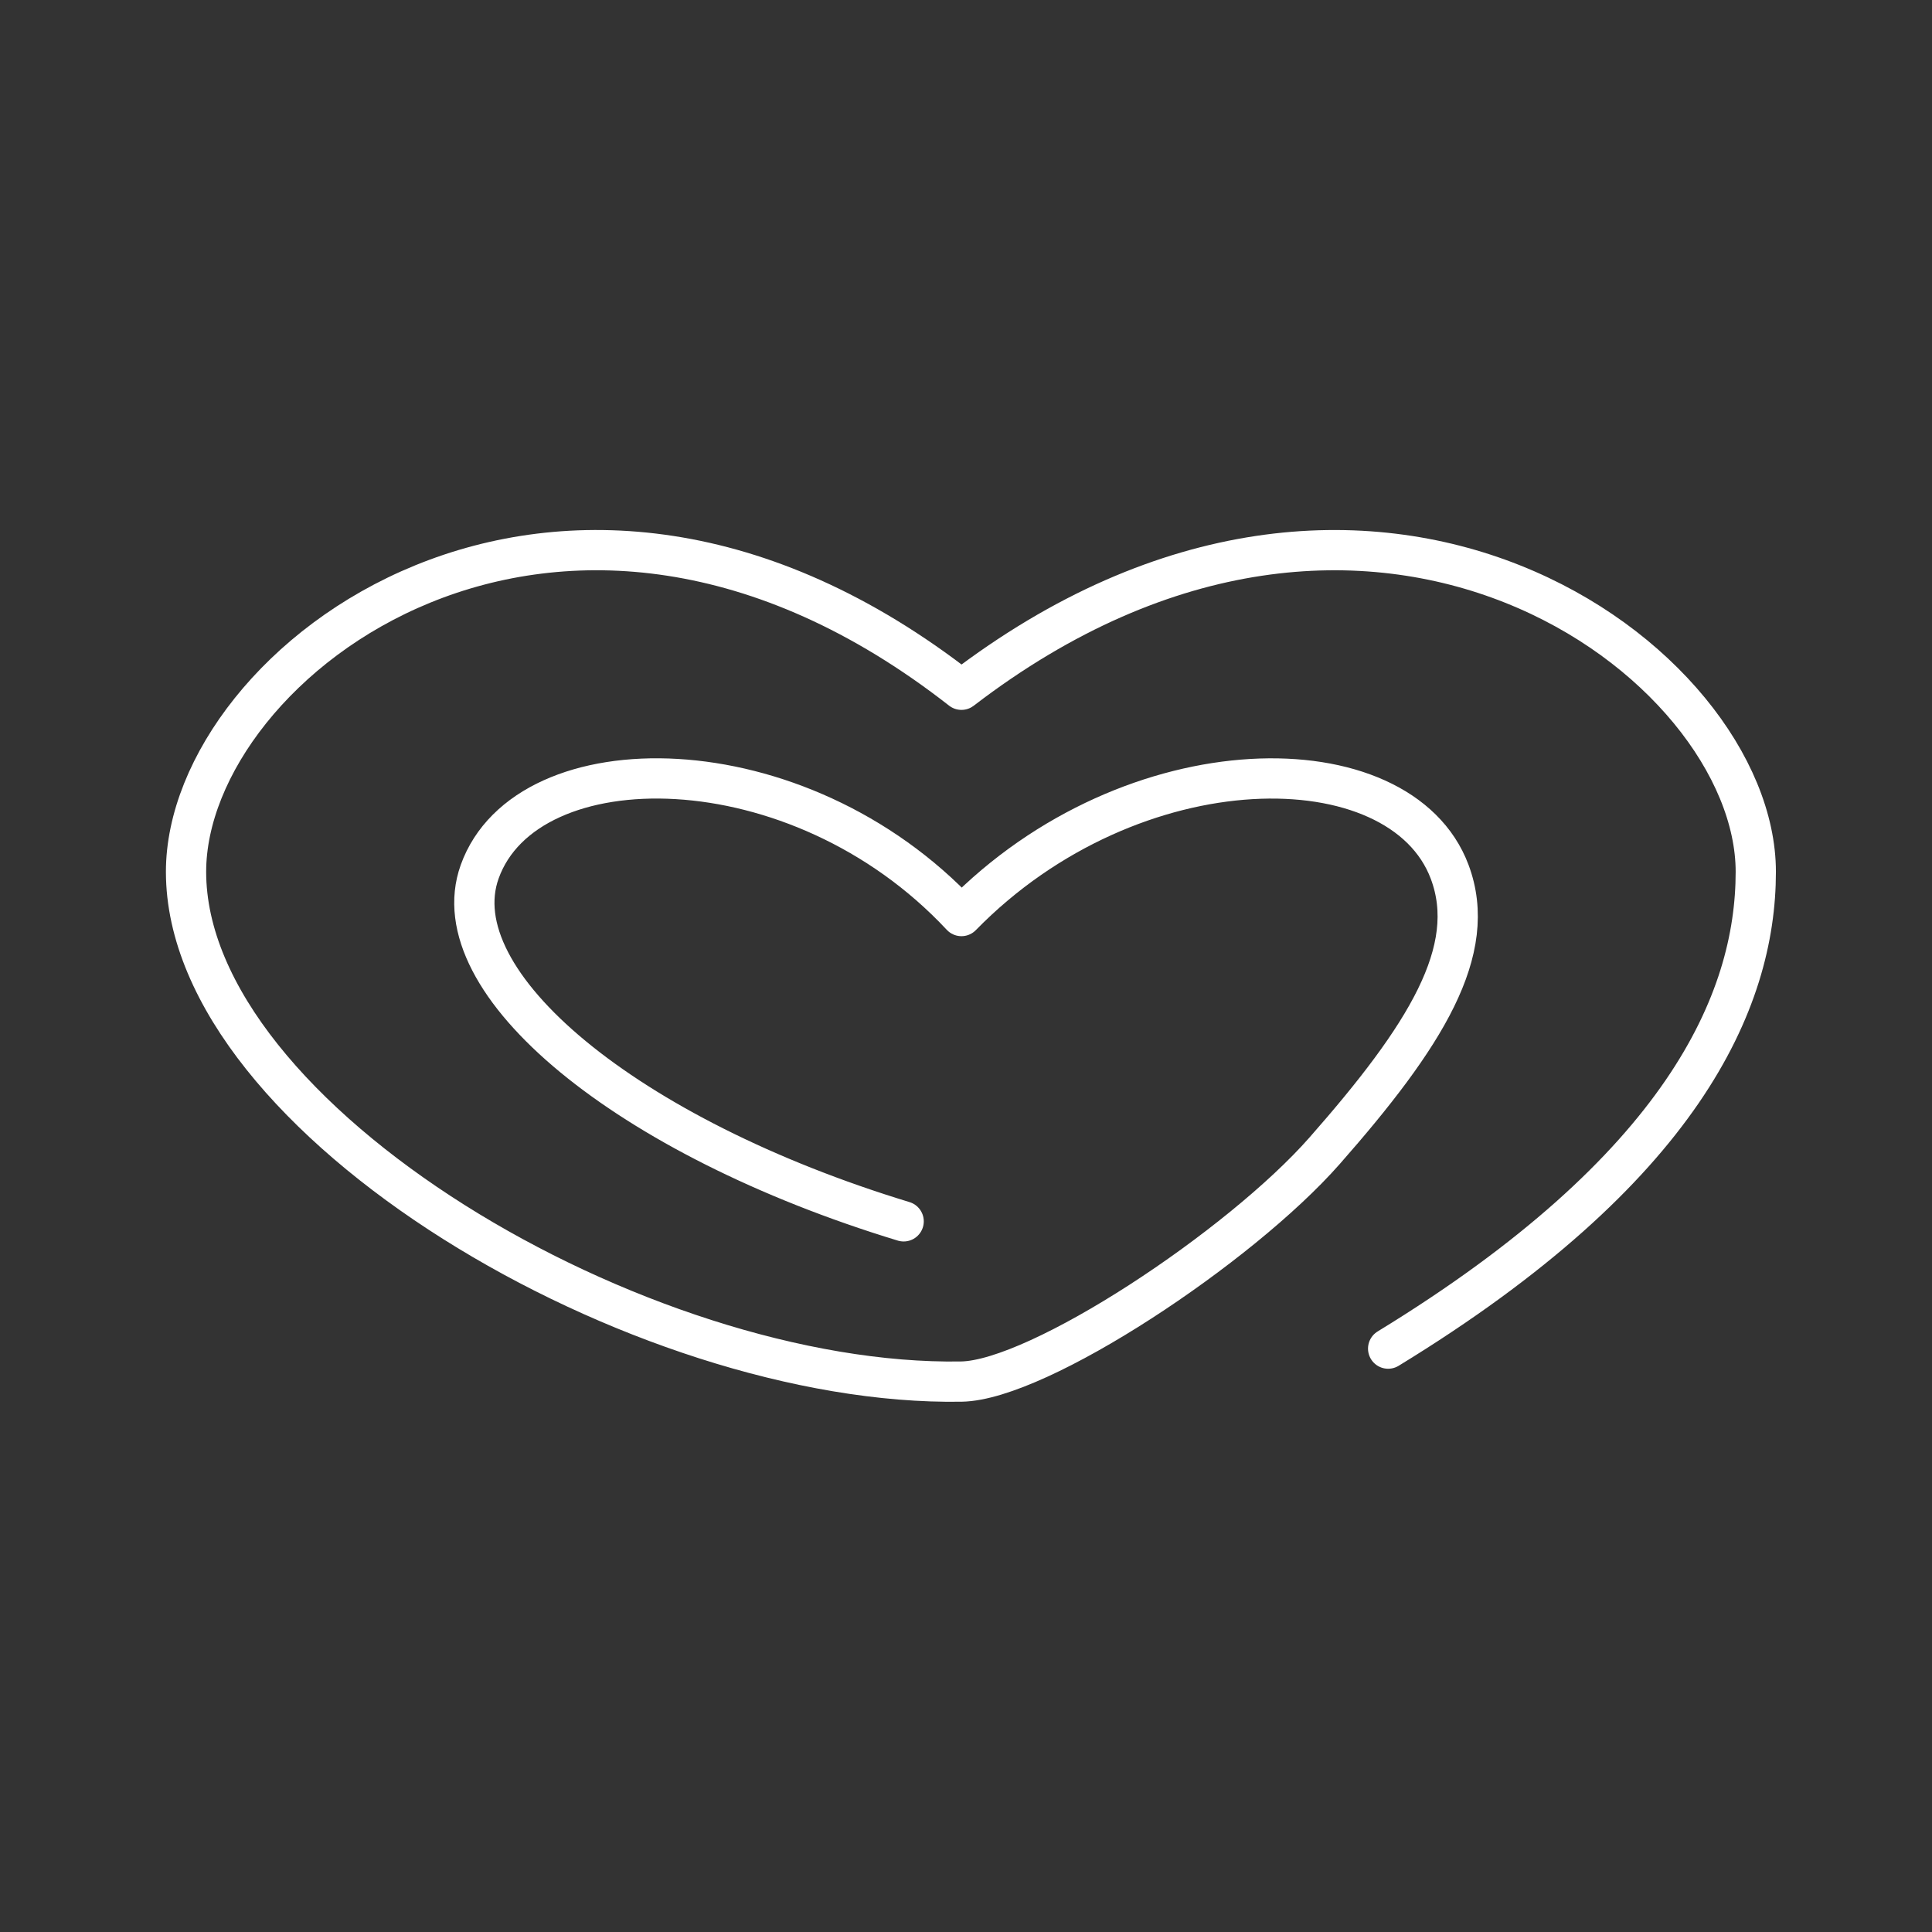 <?xml version="1.0" encoding="UTF-8"?><svg id="a" xmlns="http://www.w3.org/2000/svg" viewBox="0 0 48 48"><rect x="0" y="0" width="48" height="48" fill="#333333" stroke="none"/><defs><style>.b{fill:none;stroke:#fff;stroke-linecap:round;stroke-linejoin:round;}</style></defs><path class="b" d="m34.488,33.506c7.296-4.457,9.134-8.612,9.134-11.847,0-5.212-9.535-12.345-19.735-4.522-10.007-7.824-19.265-.69-19.265,4.522,0,6.174,11.312,12.801,19.265,12.666,1.924-.033,6.922-3.348,9.021-5.733,2.506-2.848,3.842-4.977,3.108-6.933-1.222-3.255-7.872-3.255-12.129,1.1-4.067-4.356-10.805-4.356-11.97-1.1-.986,2.757,3.649,6.591,10.534,8.685"/></svg>